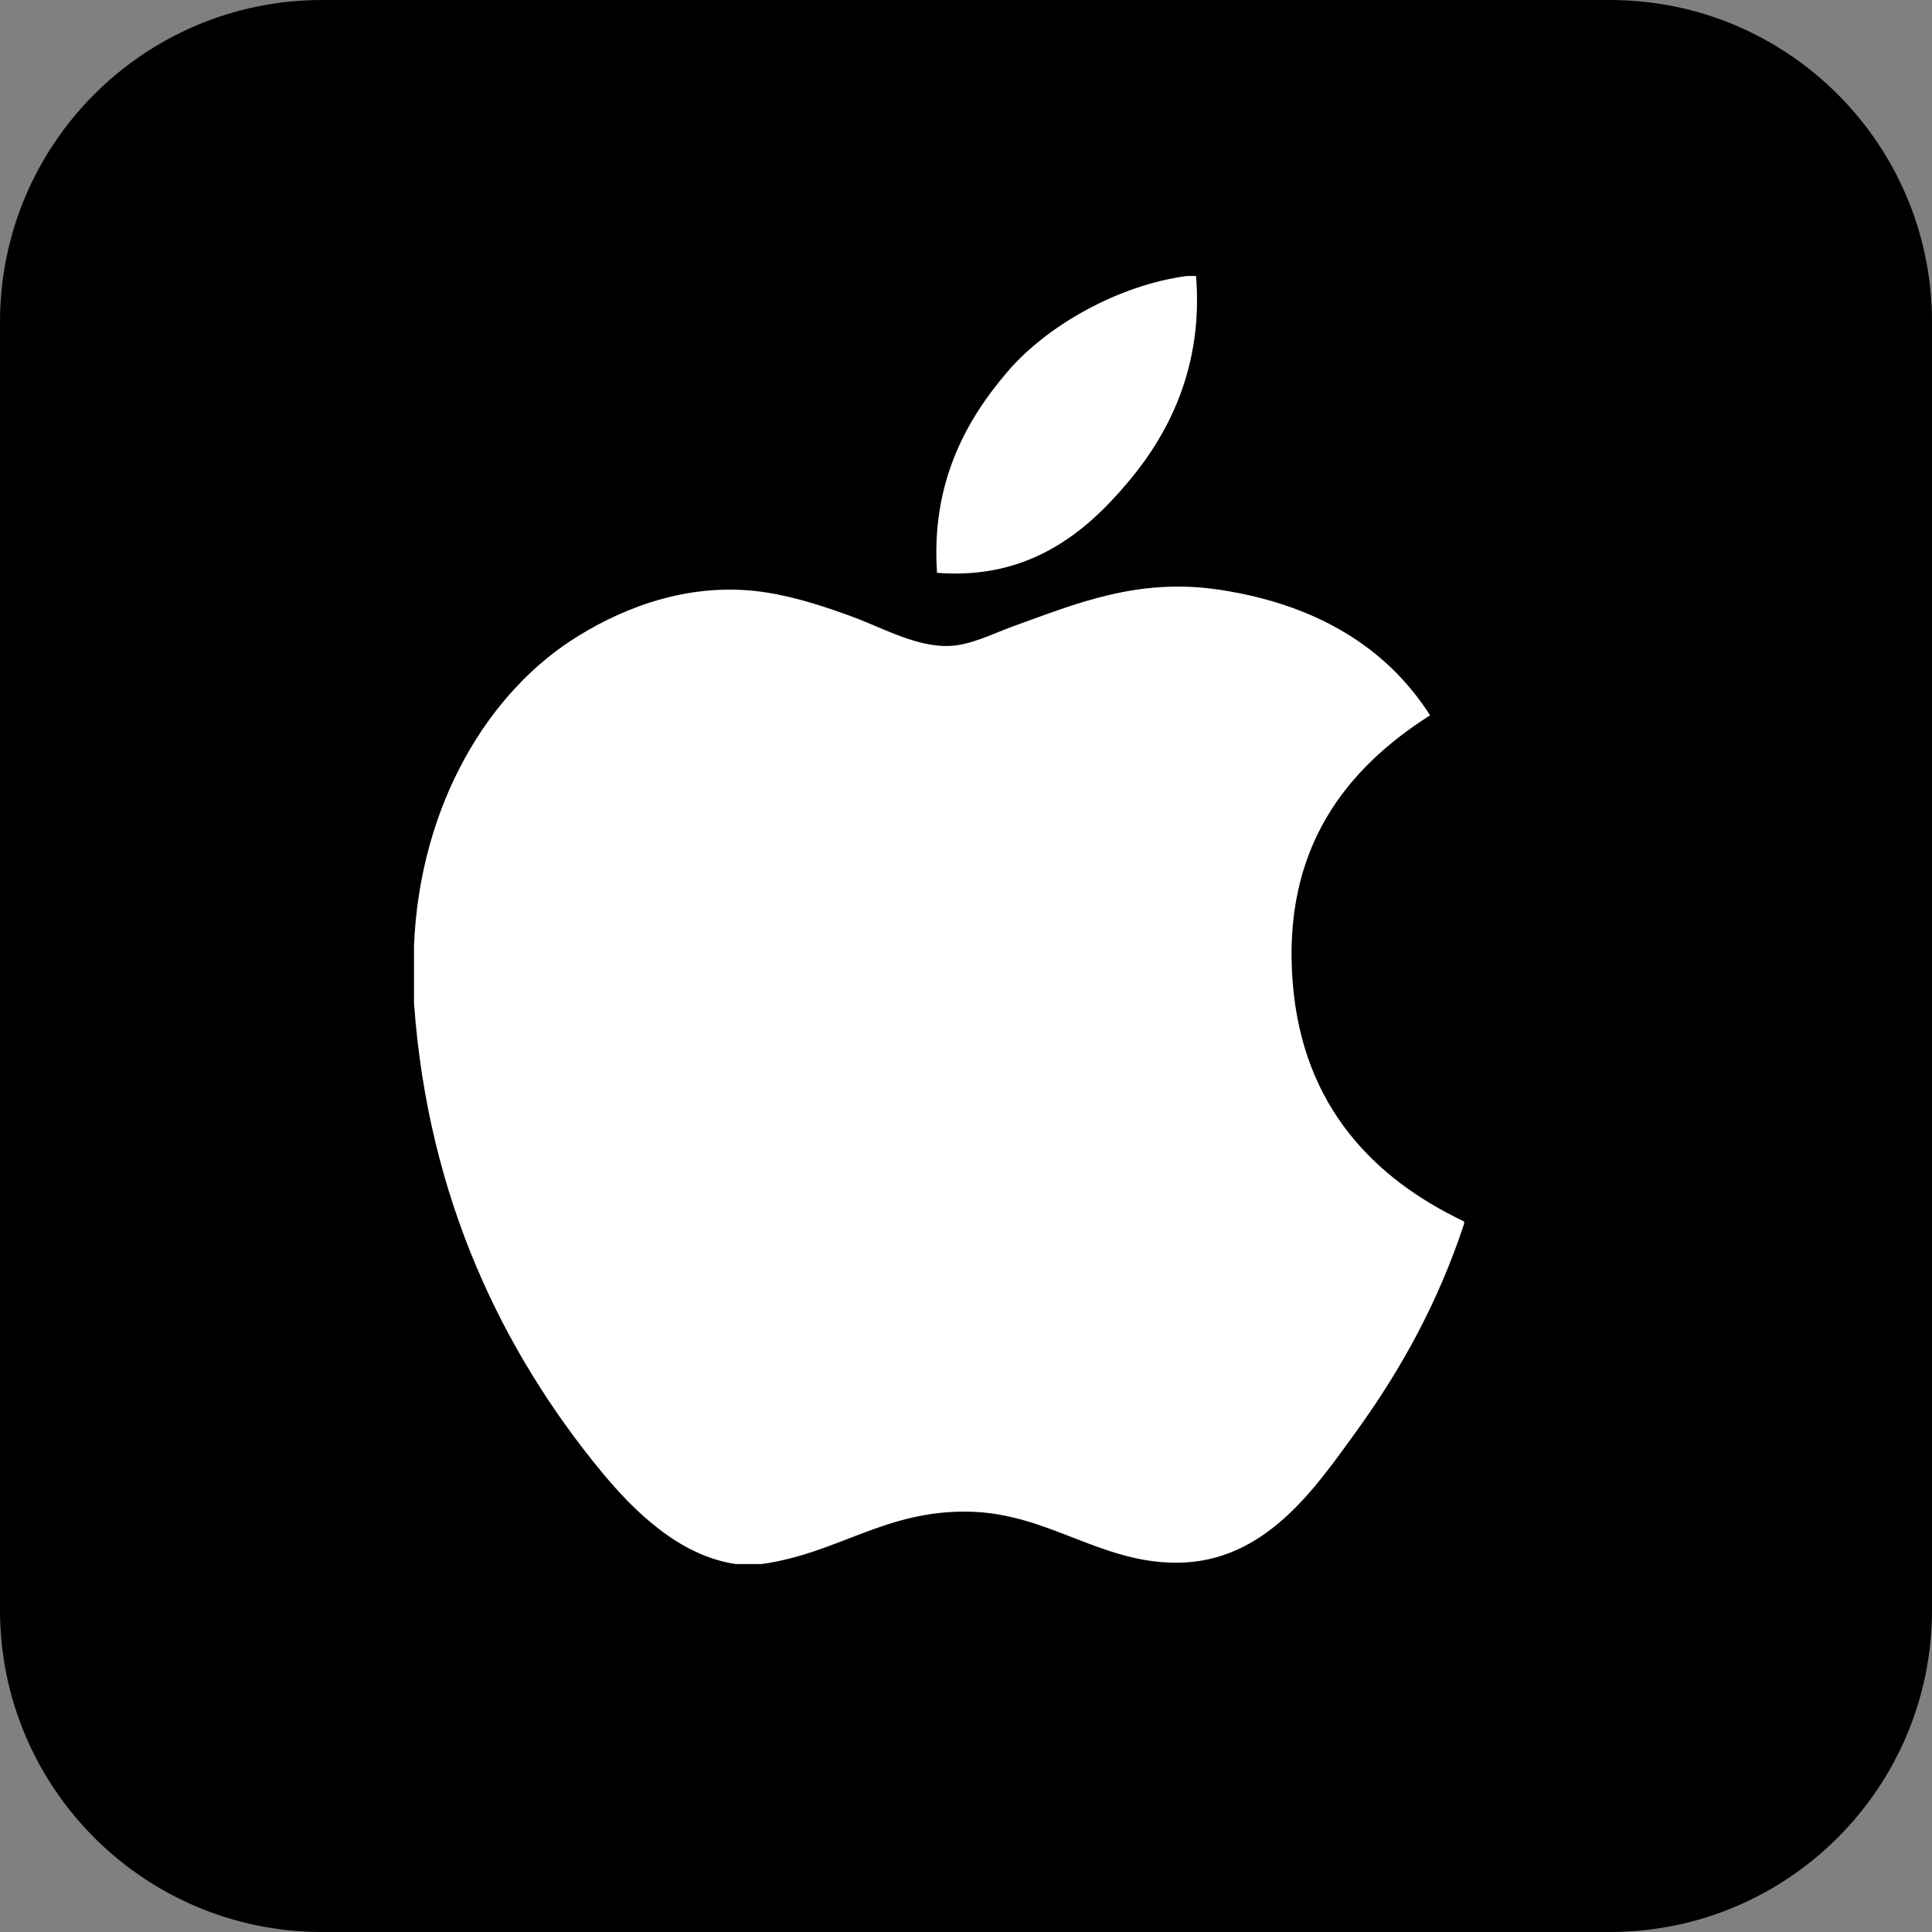 <svg width="100%" height="100%" viewBox="0 0 28 28" fill="none" xmlns="http://www.w3.org/2000/svg">
    <rect x="0" y="0" width="28" height="28" fill="#808080" stroke="none"/>
    <path d="M23.333 0H4.667C2.089 0 0 2.089 0 4.667V23.333C0 25.911 2.089 28 4.667 28H23.333C25.911 28 28 25.911 28 23.333V4.667C28 2.089 25.911 0 23.333 0Z" fill="black"/>
    <path d="M17.201 4C17.244 4 17.288 4 17.334 4C17.44 5.316 16.938 6.3 16.327 7.012C15.728 7.72 14.908 8.406 13.58 8.302C13.492 7.004 13.995 6.093 14.605 5.383C15.171 4.721 16.207 4.131 17.201 4Z" fill="white"/>
    <path d="M21.218 17.702C21.218 17.715 21.218 17.726 21.218 17.739C20.845 18.868 20.313 19.836 19.664 20.735C19.071 21.55 18.345 22.648 17.049 22.648C15.928 22.648 15.184 21.927 14.035 21.908C12.821 21.888 12.152 22.51 11.042 22.667C10.915 22.667 10.788 22.667 10.663 22.667C9.848 22.549 9.189 21.903 8.71 21.321C7.296 19.601 6.203 17.38 6 14.537C6 14.258 6 13.98 6 13.702C6.086 11.667 7.075 10.013 8.389 9.212C9.082 8.785 10.035 8.422 11.097 8.585C11.552 8.655 12.017 8.811 12.424 8.965C12.81 9.113 13.293 9.376 13.75 9.362C14.06 9.353 14.368 9.192 14.681 9.078C15.595 8.748 16.492 8.369 17.674 8.547C19.094 8.762 20.103 9.393 20.726 10.367C19.524 11.131 18.574 12.284 18.736 14.252C18.881 16.04 19.92 17.085 21.218 17.702Z" fill="white"/>
</svg>
